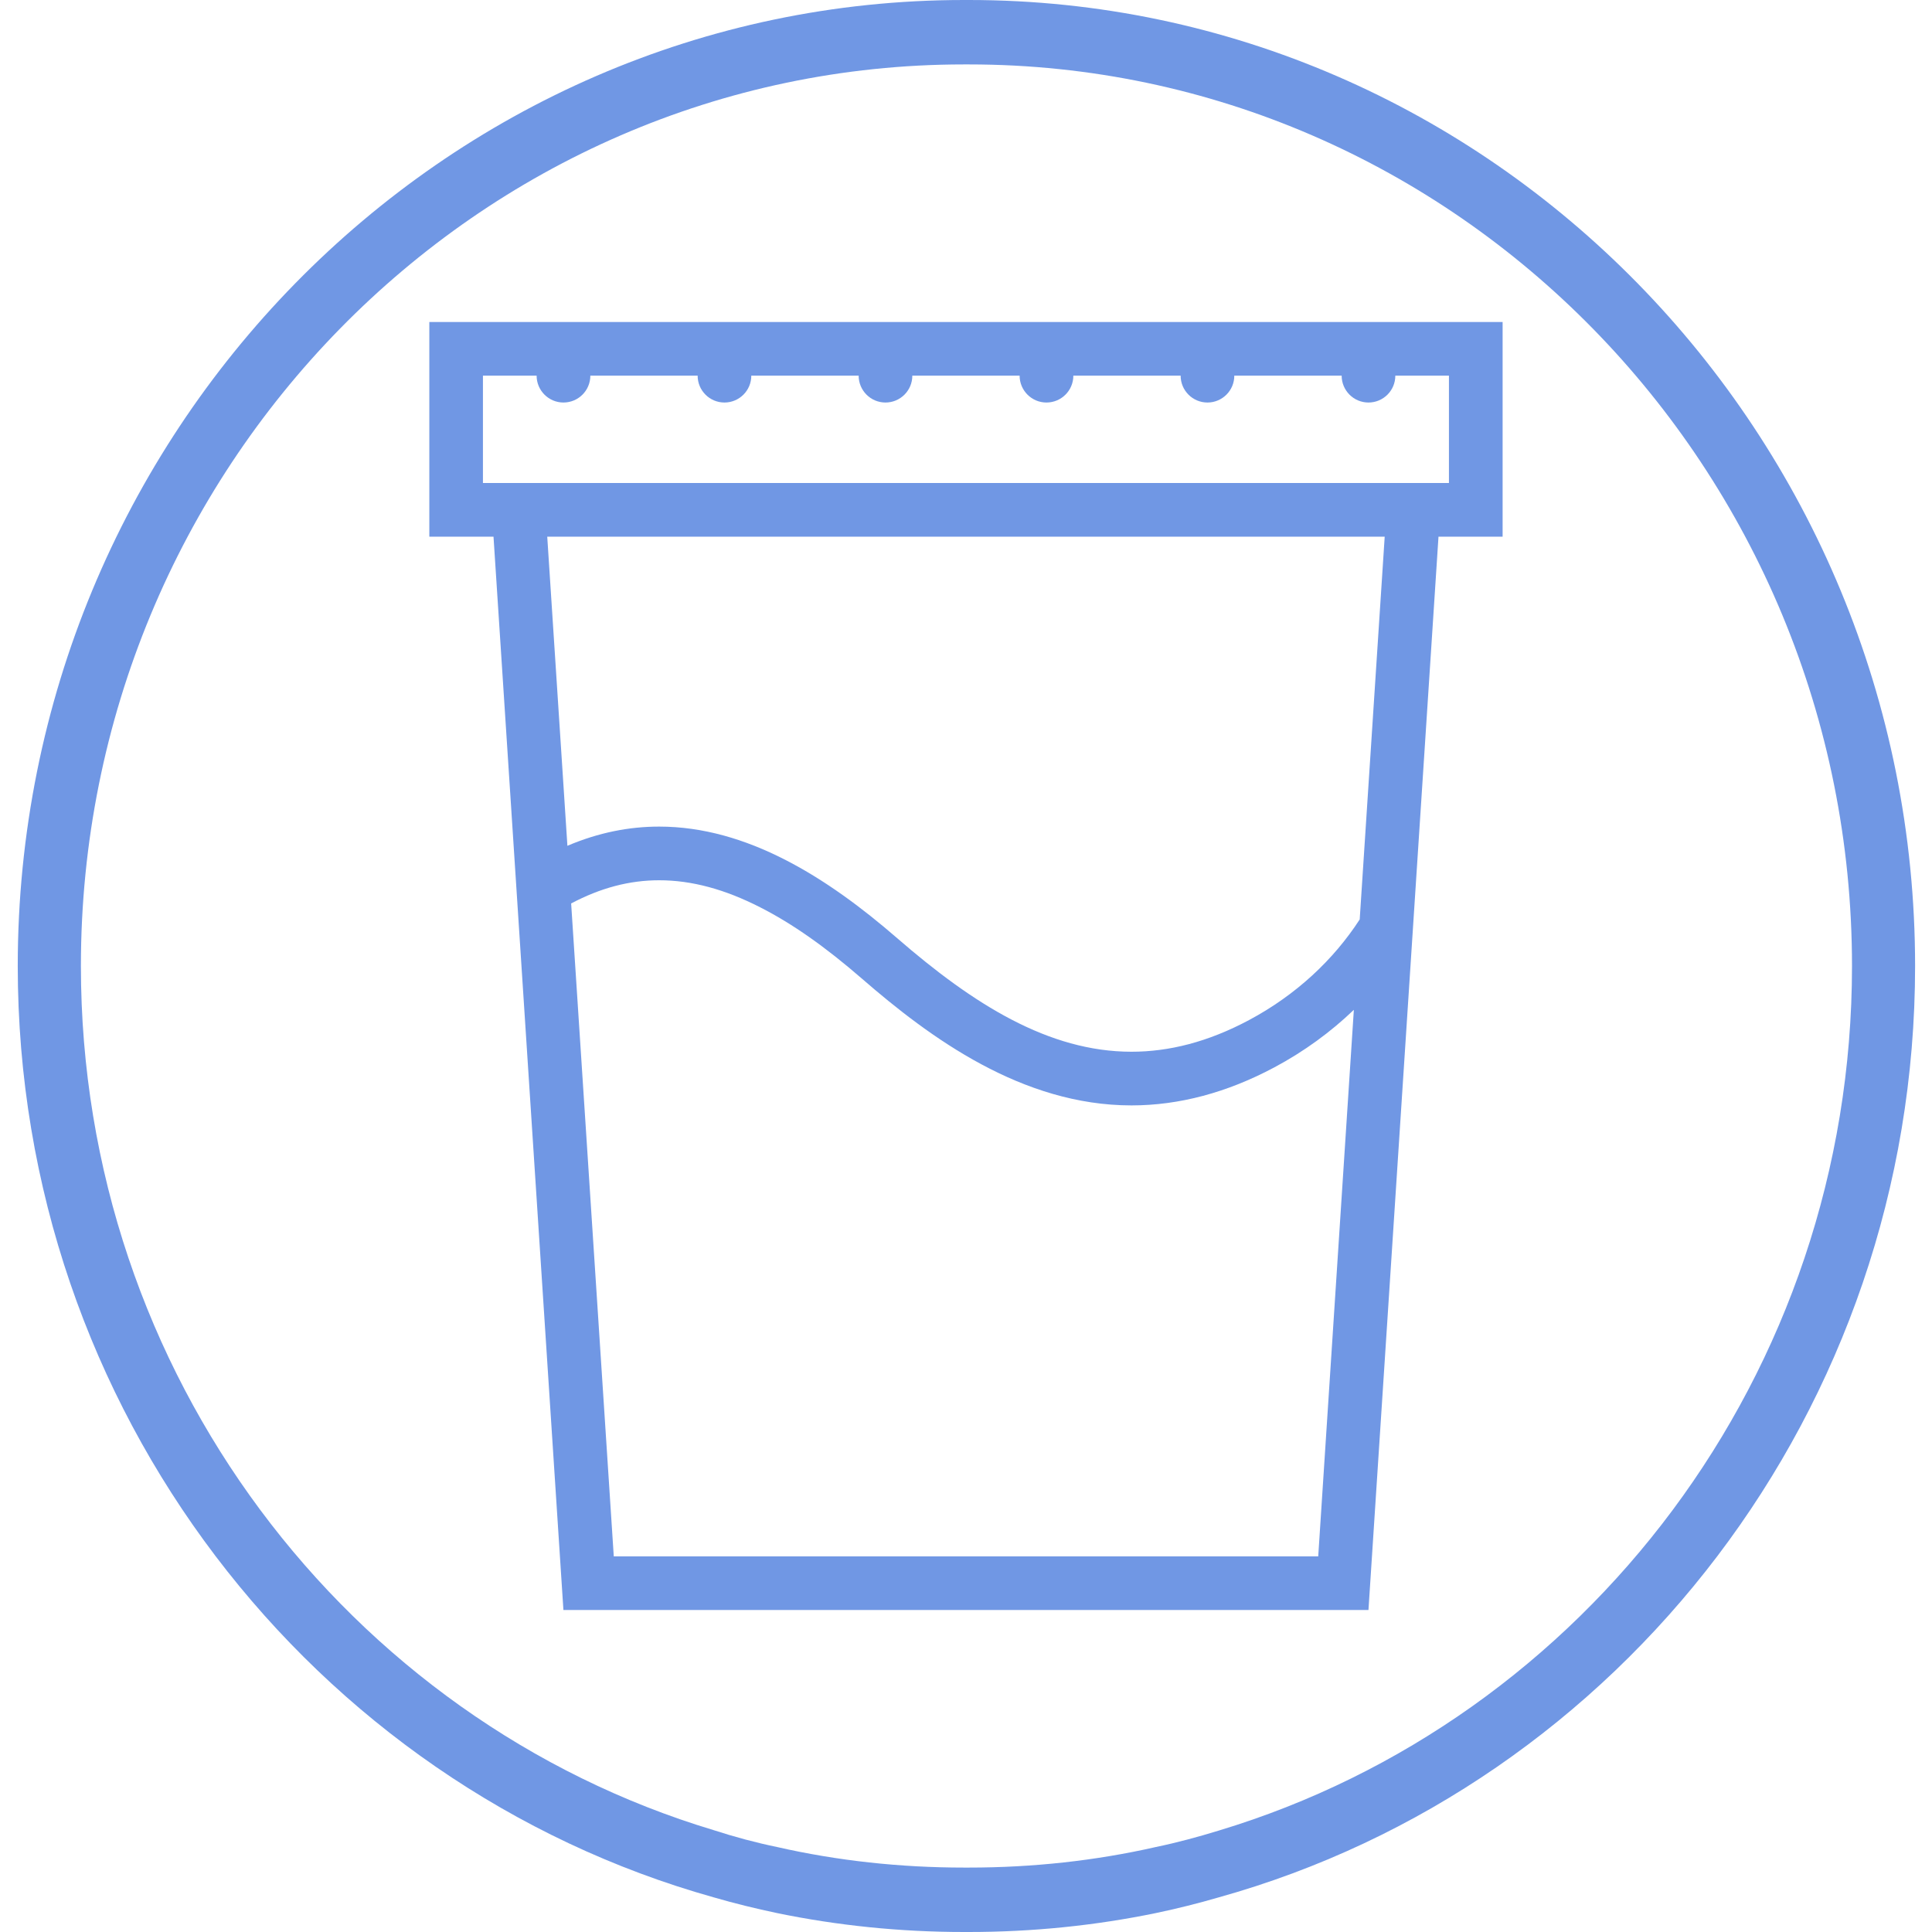 <?xml version="1.0" encoding="UTF-8"?>
<svg width="32px" height="32px" viewBox="0 0 32 32" version="1.1" xmlns="http://www.w3.org/2000/svg" xmlns:xlink="http://www.w3.org/1999/xlink">
    <!-- Generator: Sketch 41 (35326) - http://www.bohemiancoding.com/sketch -->
    <title>Page 1 Copy 7</title>
    <desc>Created with Sketch.</desc>
    <defs></defs>
    <g id="Page-1" stroke="none" stroke-width="1" fill="none" fill-rule="evenodd" opacity="0.803">
        <g id="Resort" transform="translate(-641, -1342)" fill="#4D7EDD">
            <g id="Group-10" transform="translate(25, 1184)">
                <g id="Page-1-Copy-7" transform="translate(616, 158)">
                    <path d="M23.999,8 L7.999,8 L7.999,6.222 L8.888,6.222 C8.888,6.468 9.088,6.667 9.332,6.667 C9.579,6.667 9.778,6.468 9.778,6.222 L11.555,6.222 C11.555,6.468 11.754,6.667 11.999,6.667 C12.245,6.667 12.444,6.468 12.444,6.222 L14.222,6.222 C14.222,6.468 14.421,6.667 14.666,6.667 C14.912,6.667 15.111,6.468 15.111,6.222 L16.888,6.222 C16.888,6.468 17.088,6.667 17.332,6.667 C17.579,6.667 17.778,6.468 17.778,6.222 L19.555,6.222 C19.555,6.468 19.754,6.667 19.999,6.667 C20.245,6.667 20.444,6.468 20.444,6.222 L22.222,6.222 C22.222,6.468 22.421,6.667 22.666,6.667 C22.912,6.667 23.111,6.468 23.111,6.222 L23.999,6.222 L23.999,8 Z M22.521,15.229 C22.089,15.895 21.468,16.479 20.689,16.895 C20.006,17.26 19.361,17.42 18.741,17.42 C17.37,17.42 16.123,16.635 14.861,15.54 C13.702,14.534 12.372,13.691 10.918,13.691 C10.425,13.691 9.917,13.788 9.398,14.009 L9.064,8.889 L22.935,8.889 L22.521,15.229 Z M10.166,25.778 L9.46,14.964 C9.947,14.706 10.425,14.58 10.918,14.58 C11.454,14.58 12.003,14.727 12.595,15.03 C13.122,15.298 13.671,15.684 14.278,16.211 C15.403,17.188 16.928,18.309 18.741,18.309 C19.529,18.309 20.325,18.097 21.107,17.679 C21.602,17.415 22.042,17.092 22.424,16.726 L21.834,25.778 L10.166,25.778 Z M24.888,5.333 L7.111,5.333 L7.111,8.889 L8.174,8.889 L9.332,26.667 L22.666,26.667 L23.826,8.889 L24.888,8.889 L24.888,5.333 L24.888,5.333 Z" id="urine"></path>
                    <path d="M20.187,30.32 C19.841,30.426 19.494,30.52 19.142,30.593 C18.142,30.82 17.104,30.933 16.046,30.933 L15.968,30.933 C14.91,30.933 13.871,30.82 12.873,30.593 C12.52,30.52 12.168,30.426 11.821,30.313 C5.767,28.493 1.34,22.759 1.34,16 C1.34,7.766 7.902,1.067 15.968,1.067 L16.046,1.067 C24.112,1.067 30.675,7.766 30.675,16 C30.675,22.767 26.247,28.493 20.187,30.32 M16.046,0 L15.968,0 C7.328,0 0.294,7.18 0.294,16 C0.294,23.353 5.186,29.566 11.821,31.426 C12.168,31.527 12.52,31.613 12.873,31.687 C13.871,31.893 14.91,32 15.968,32 L16.046,32 C17.104,32 18.142,31.893 19.142,31.687 C19.494,31.613 19.841,31.527 20.187,31.426 C26.828,29.573 31.72,23.353 31.72,16 C31.72,7.18 24.687,0 16.046,0" id="Fill-1"></path>
                </g>
            </g>
        </g>
    </g>
</svg>